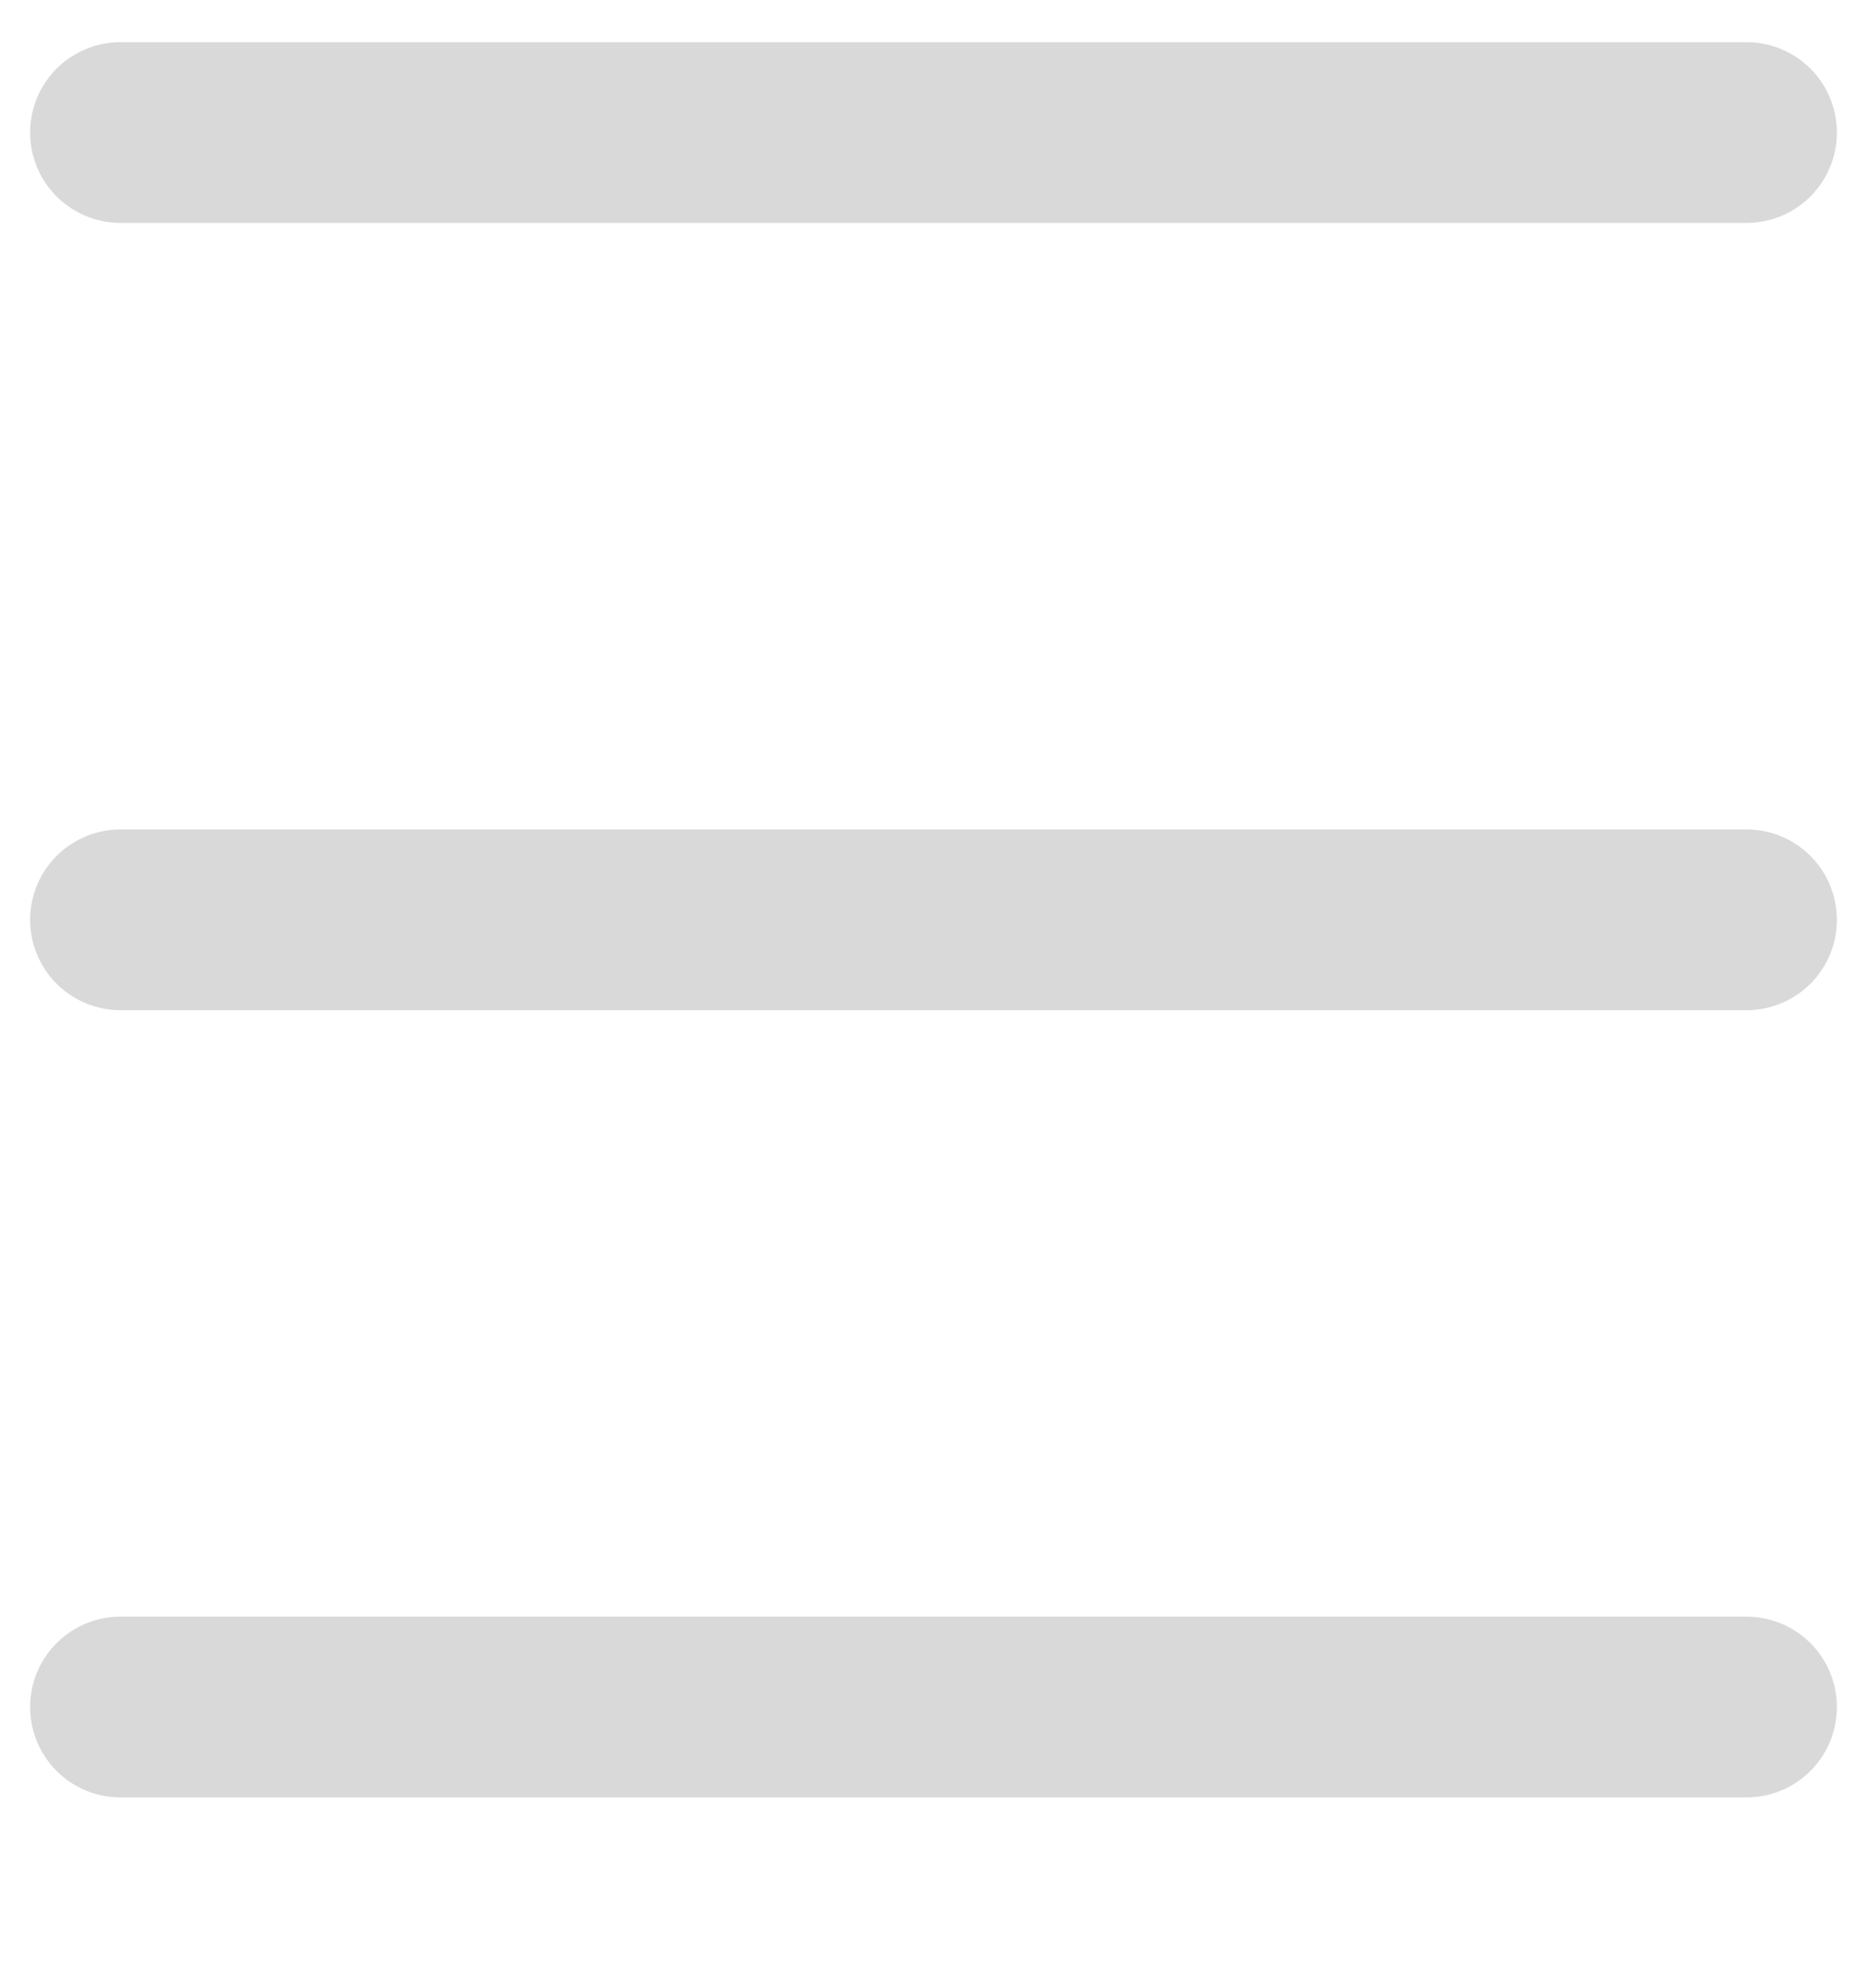 <svg width="31" height="33" viewBox="0 0 31 33" fill="none" xmlns="http://www.w3.org/2000/svg">
<path d="M2 2.2H29" stroke="#D9D9D9" stroke-width="3" stroke-linecap="round"/>
<path d="M2 15.267H29" stroke="#D9D9D9" stroke-width="3" stroke-linecap="round"/>
<path d="M2 28.333H29" stroke="#D9D9D9" stroke-width="3" stroke-linecap="round"/>
</svg>
